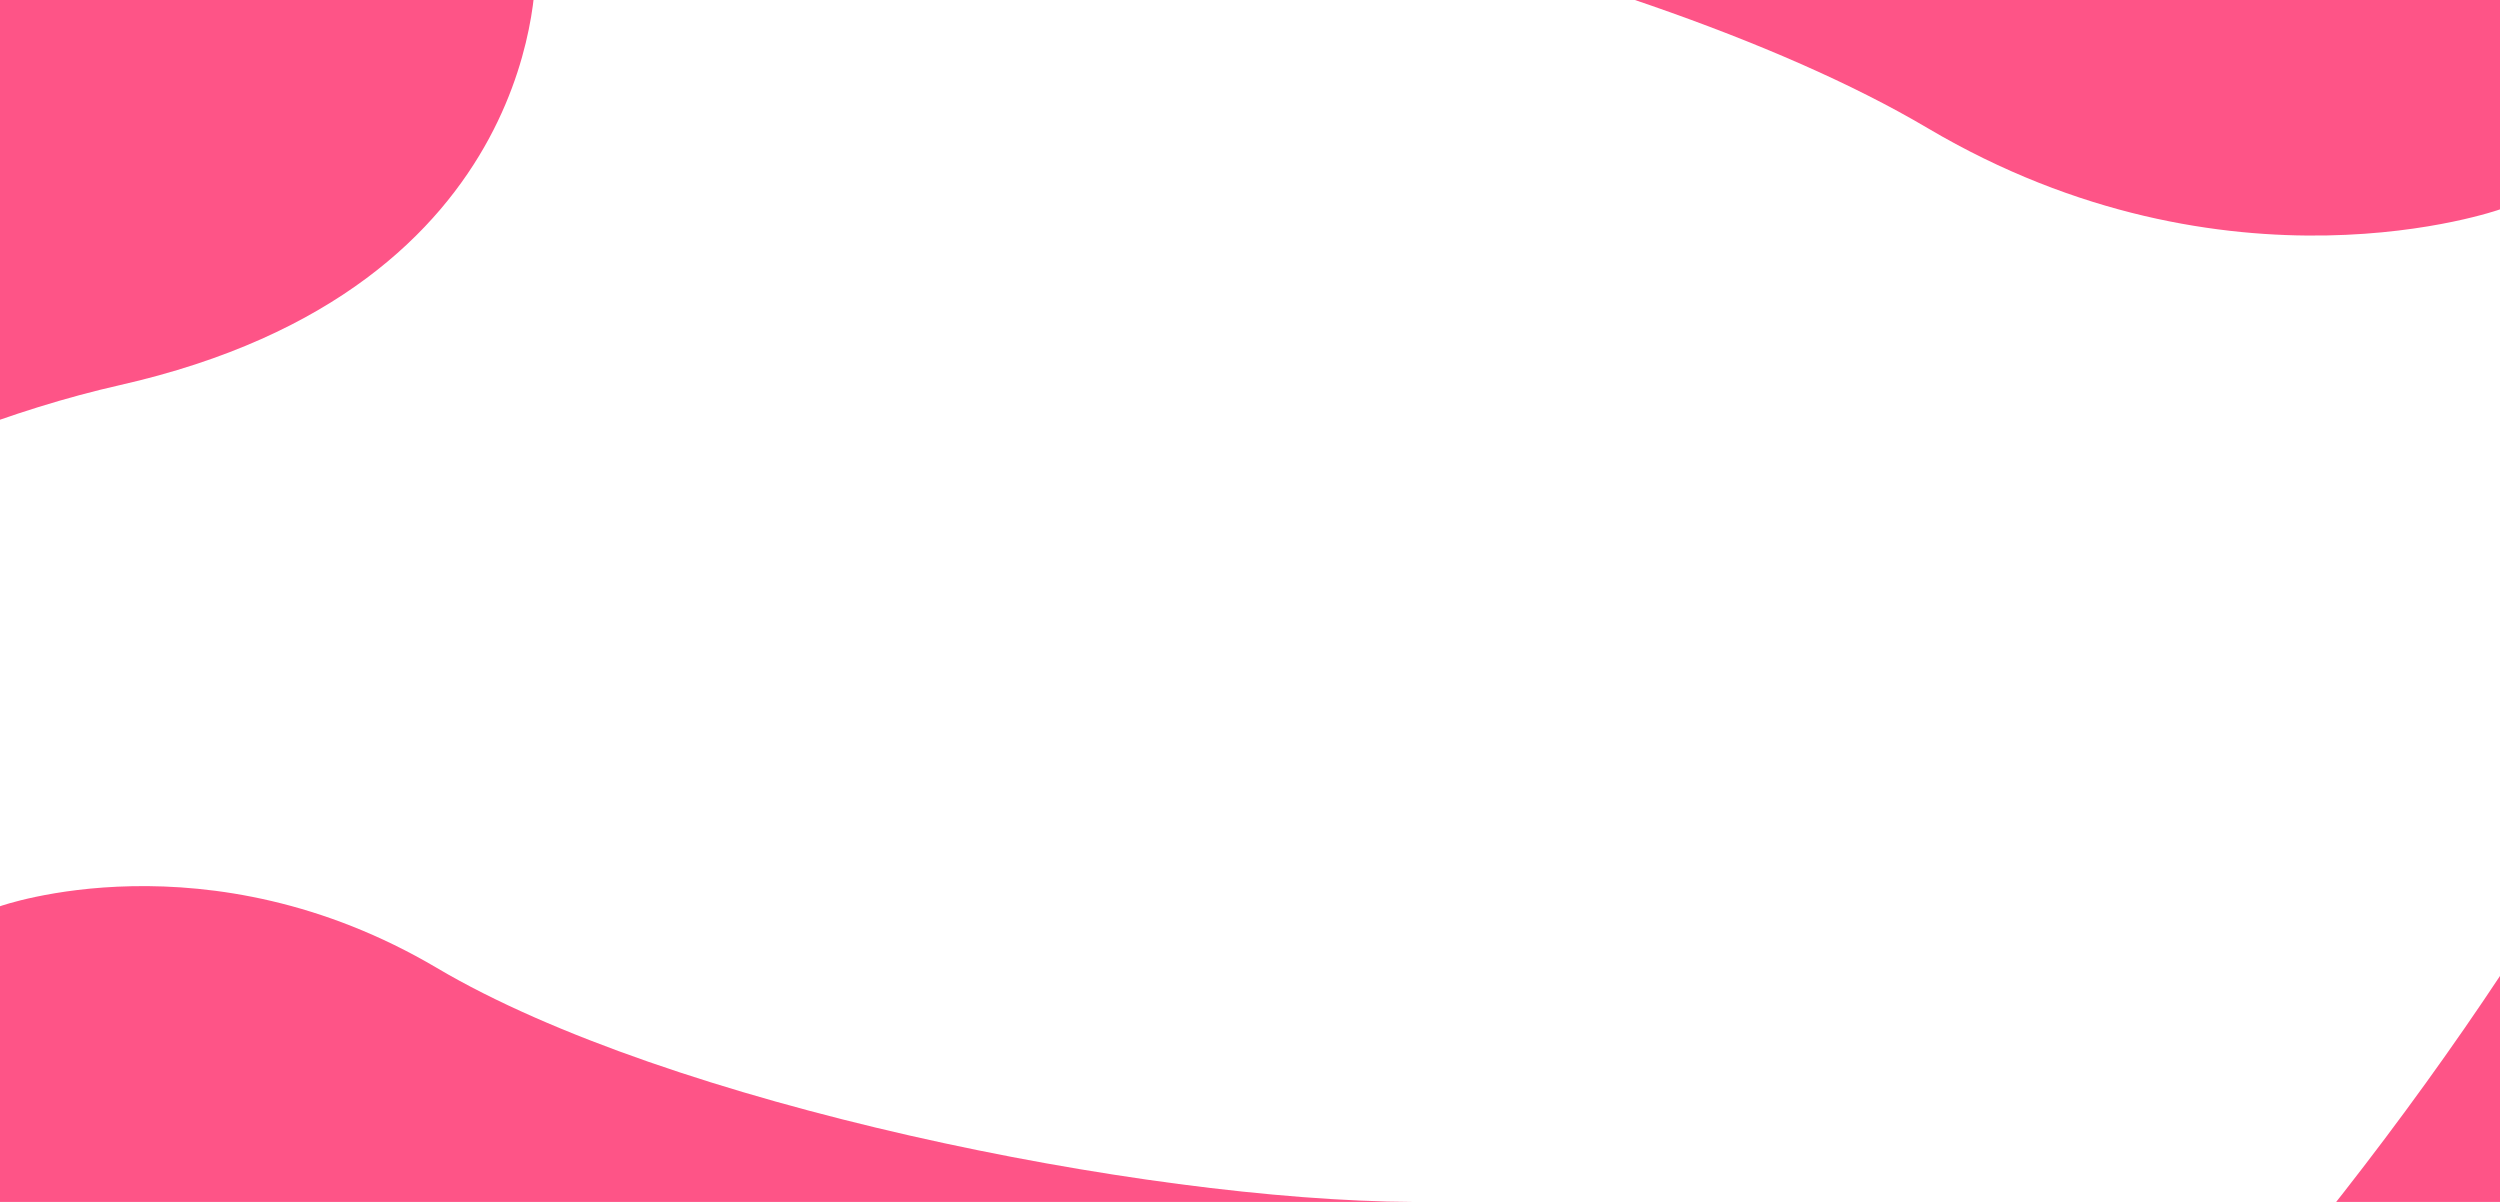 <svg version="1.2" xmlns="http://www.w3.org/2000/svg" viewBox="0 0 1040 500" width="1040" height="500">
	<title>58493221_9403711-ai</title>
	<style>
		.s0 { fill: #fe5487 } 
	</style>
	<g id="OBJECTS">
		<g id="&lt;Group&gt;">
			<g id="&lt;Group&gt;">
				<path id="&lt;Path&gt;" class="s0" d="m0 377c0 0 86.2-30.8 181.8 25.7 95.7 56.6 293.3 96.8 406 97.3h-587.8z"/>
			</g>
			<g id="&lt;Group&gt;">
				<path id="&lt;Path&gt;" class="s0" d="m1040 87.1c0 0-112.9 40.2-238.1-33.8-125.2-74-383.9-126.6-531.4-127.3h769.5z"/>
				<path id="&lt;Path&gt; copy" class="s0" d="m222.8-14.5c0 0 5.9 134.2-172.9 174.7-178.8 40.5-391.6 215.8-467.1 342.5l388.4-664.3z"/>
				<path id="&lt;Path&gt; copy 2" class="s0" d="m364.3 1149.7c0 0-47.8-192.9 199.6-304 247.5-111.1 505-427.7 577.4-633.6l-369 1077.3z"/>
			</g>
		</g>
		<g id="&lt;Group&gt;">
			<g id="&lt;Group&gt;">
				<g id="&lt;Group&gt;">
					<g id="&lt;Group&gt;">
						<g id="&lt;Group&gt;" style="opacity: .3;mix-blend-mode: overlay">
						</g>
						<g id="&lt;Group&gt;" style="opacity: .3;mix-blend-mode: overlay">
						</g>
						<g id="&lt;Group&gt;" style="opacity: .3;mix-blend-mode: overlay">
						</g>
					</g>
					<g id="&lt;Group&gt;">
						<g id="&lt;Group&gt;">
						</g>
					</g>
					<g id="&lt;Group&gt;">
						<g id="&lt;Group&gt;" style="opacity: .3">
						</g>
						<g id="&lt;Group&gt;" style="opacity: .3;mix-blend-mode: overlay">
						</g>
					</g>
					<g id="&lt;Group&gt;">
						<g id="&lt;Group&gt;" style="mix-blend-mode: overlay">
						</g>
						<g id="&lt;Group&gt;" style="opacity: .3;mix-blend-mode: overlay">
						</g>
						<g id="&lt;Group&gt;">
						</g>
						<g id="&lt;Group&gt;">
						</g>
					</g>
				</g>
			</g>
		</g>
	</g>
</svg>